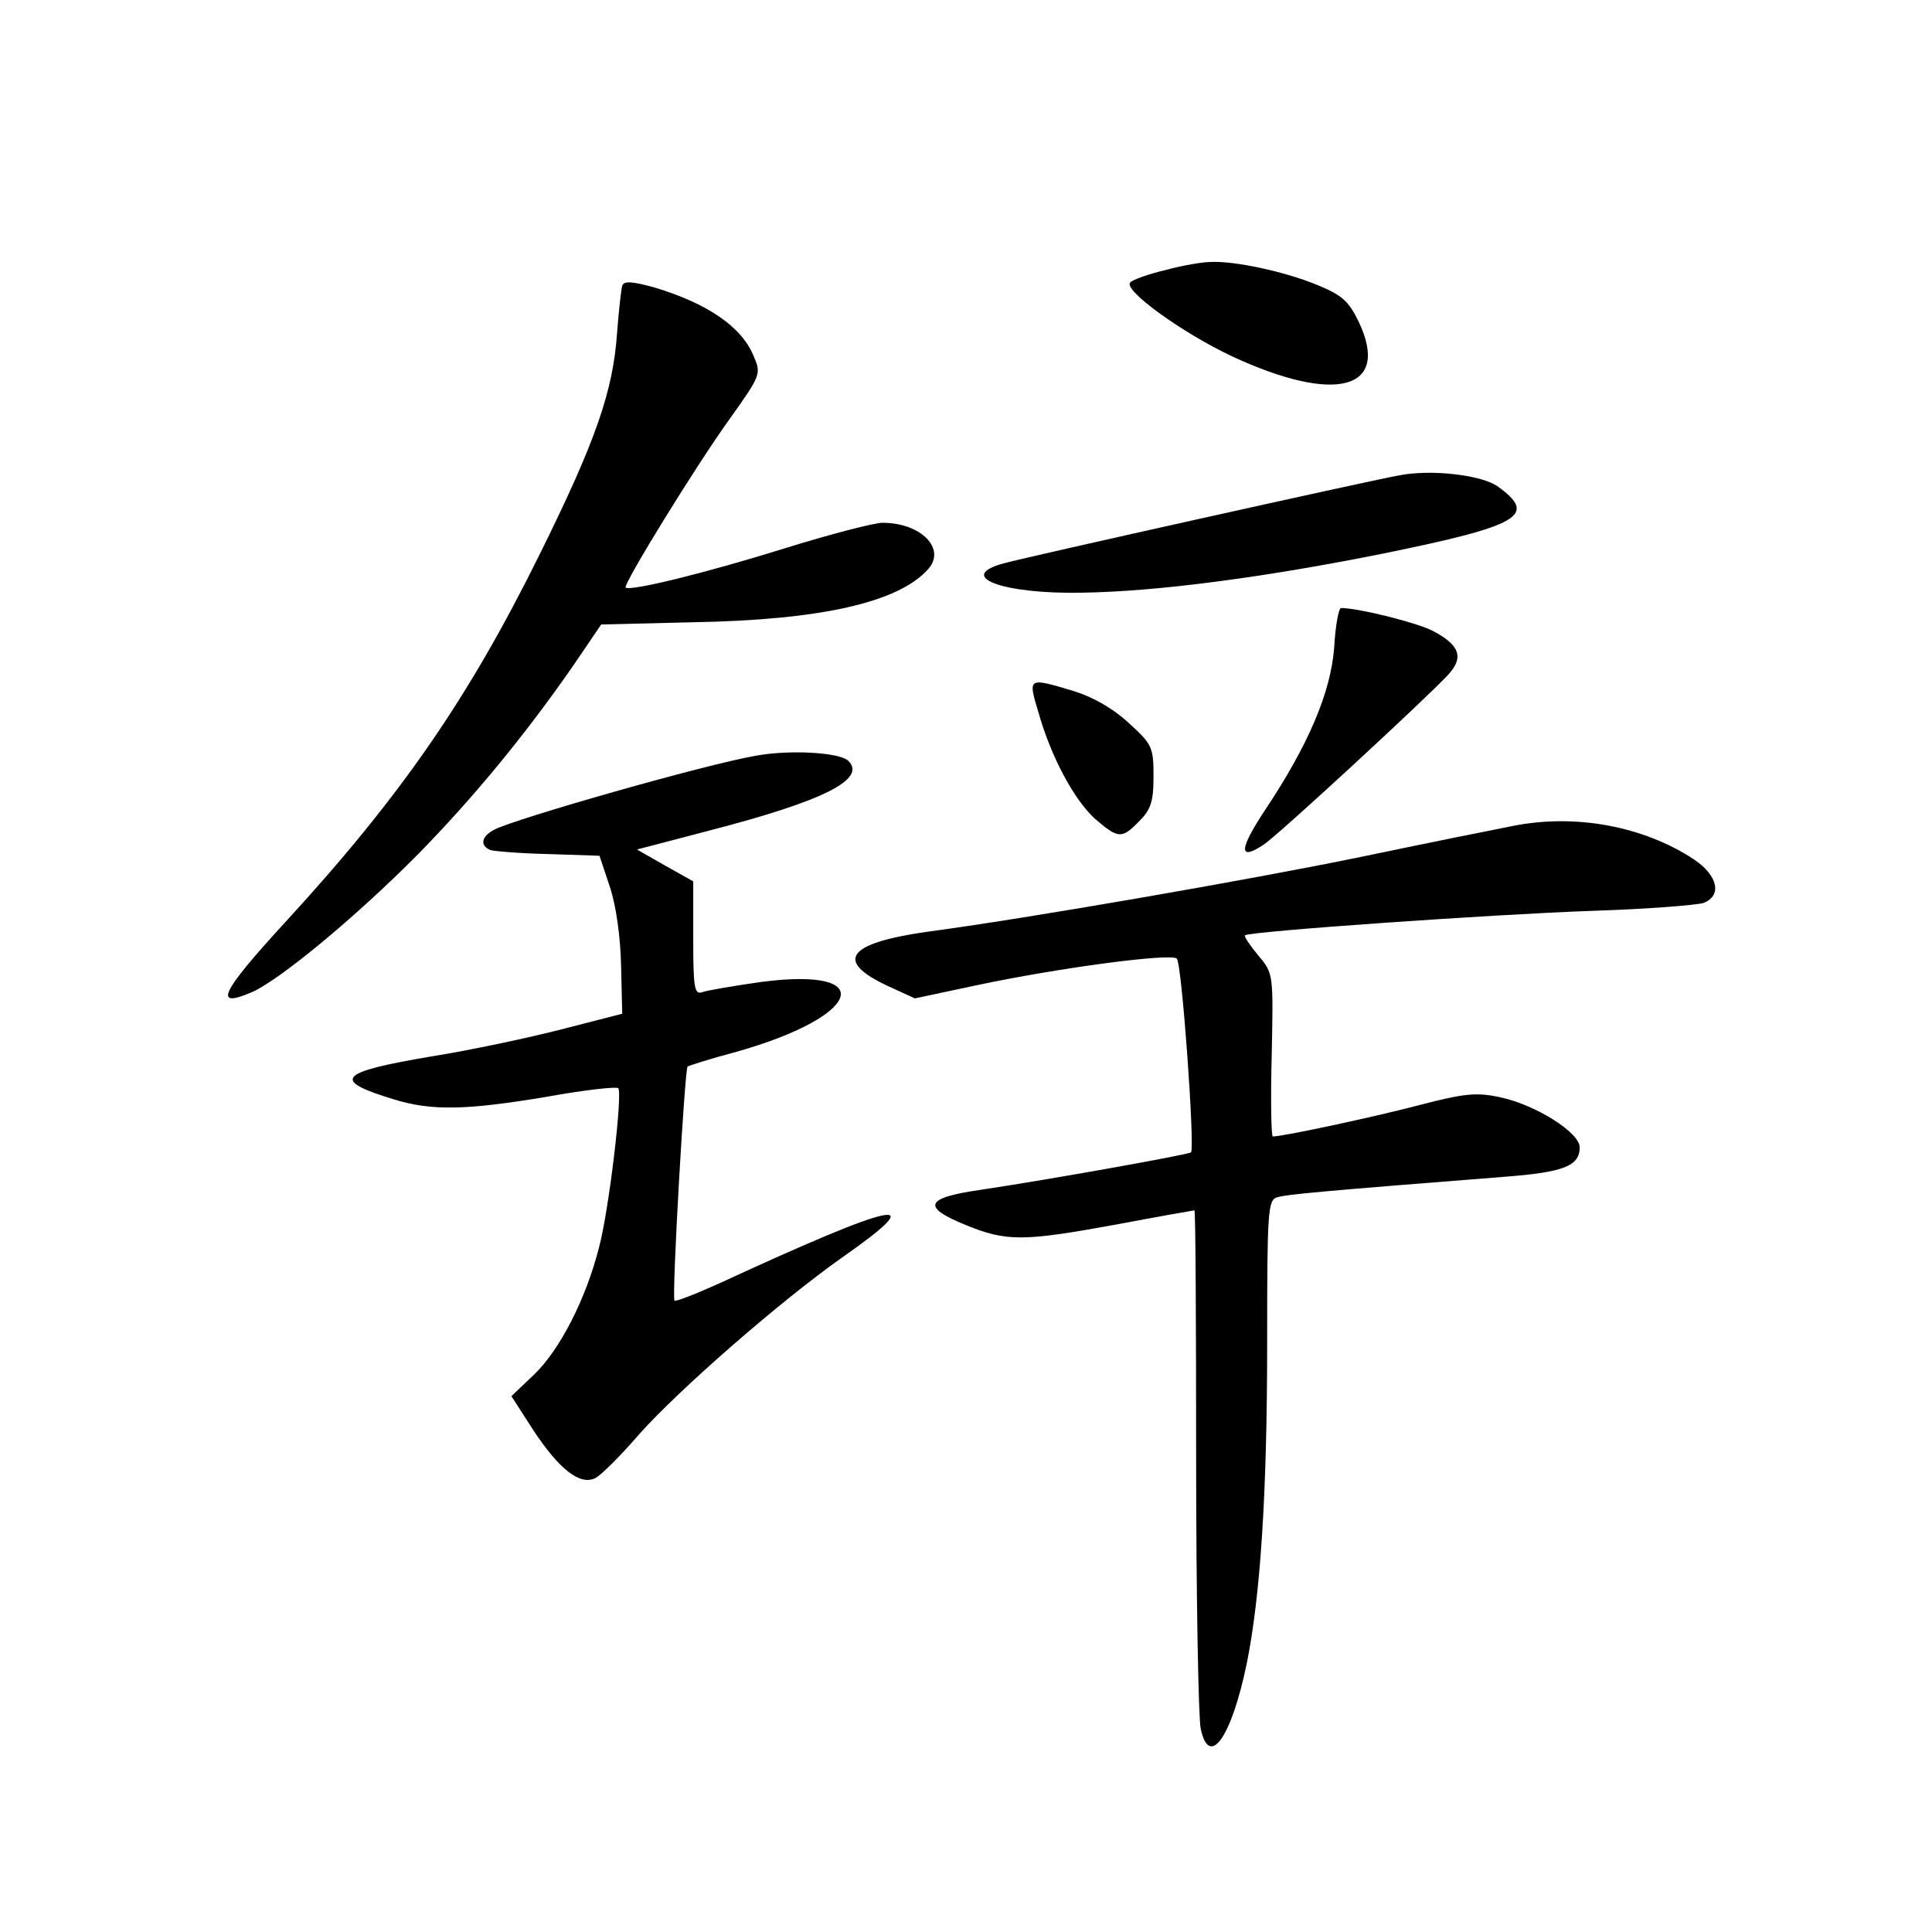 <?xml version="1.0" standalone="no"?>
<!DOCTYPE svg PUBLIC "-//W3C//DTD SVG 20010904//EN"
 "http://www.w3.org/TR/2001/REC-SVG-20010904/DTD/svg10.dtd">
<svg version="1.0" xmlns="http://www.w3.org/2000/svg"
 width="340pt" height="340pt" viewBox="0 0 340 340"
 preserveAspectRatio="xMidYMid meet">
<g transform="translate(0,340) scale(0.1,-0.1)"
fill="#000000" stroke="none">
<path d="M2052 2925 c-30 -7 -58 -17 -63 -22 -13 -13 90 -88 179 -130 183 -85
280 -59 223 61 -18 37 -30 47 -74 65 -56 23 -144 42 -186 40 -14 0 -50 -6 -79
-14z"/>
<path d="M1095 2897 c-2 -7 -6 -43 -9 -82 -7 -103 -37 -190 -136 -390 -125
-253 -244 -426 -449 -649 -112 -122 -126 -151 -60 -123 49 20 187 135 294 243
98 100 187 208 272 330 l51 75 164 4 c223 4 359 35 411 93 33 36 -12 82 -80
82 -14 0 -92 -20 -172 -45 -138 -43 -272 -76 -280 -69 -5 5 124 215 184 298
54 76 55 78 41 110 -21 51 -81 92 -174 120 -40 11 -54 12 -57 3z"/>
<path d="M2460 2563 c-55 -10 -657 -144 -692 -154 -88 -23 -5 -55 137 -52 132
2 321 27 530 69 240 49 271 67 202 117 -27 21 -119 32 -177 20z"/>
<path d="M2348 2261 c-6 -80 -46 -173 -122 -287 -45 -68 -47 -90 -3 -61 24 15
287 258 325 299 29 31 21 53 -27 78 -30 15 -131 40 -161 40 -4 0 -10 -31 -12
-69z"/>
<path d="M1827 2148 c23 -82 64 -156 100 -189 41 -35 47 -36 78 -4 20 20 25
34 25 78 0 52 -2 57 -44 95 -28 26 -64 46 -97 56 -80 24 -80 24 -62 -36z"/>
<path d="M1330 2070 c-88 -15 -424 -111 -460 -130 -23 -12 -26 -28 -7 -36 7
-2 53 -6 102 -7 l90 -3 18 -54 c11 -32 19 -89 20 -139 l2 -85 -105 -27 c-58
-15 -161 -37 -230 -48 -166 -28 -178 -42 -66 -76 66 -20 126 -19 269 5 66 12
122 18 125 15 8 -8 -16 -214 -34 -281 -23 -90 -68 -178 -113 -222 l-41 -39 38
-59 c46 -70 83 -99 110 -85 10 5 45 40 76 76 69 78 250 236 358 312 160 112
99 100 -215 -45 -42 -19 -78 -33 -80 -31 -5 7 18 407 23 412 3 2 41 14 86 26
220 62 252 150 44 123 -49 -7 -96 -15 -104 -18 -14 -5 -16 8 -16 94 l0 101
-50 28 -49 28 126 33 c205 53 278 91 246 123 -15 15 -104 20 -163 9z"/>
<path d="M2660 1946 c-36 -7 -155 -31 -265 -54 -194 -40 -591 -109 -765 -132
-139 -20 -162 -51 -68 -95 l48 -22 108 23 c146 31 343 57 353 47 9 -9 32 -333
25 -341 -5 -4 -250 -48 -371 -66 -97 -14 -104 -30 -25 -62 71 -29 100 -29 264
1 74 14 137 25 138 25 2 0 3 -197 3 -437 0 -241 4 -455 8 -475 15 -71 54 -16
81 114 24 119 36 297 36 565 0 231 1 252 18 256 15 5 81 11 399 36 105 8 133
19 133 52 0 26 -78 75 -140 88 -41 9 -63 7 -143 -14 -80 -21 -239 -55 -257
-55 -3 0 -4 65 -2 143 3 144 3 144 -24 176 -14 17 -25 33 -23 35 8 7 438 37
609 43 96 3 185 10 198 14 33 13 25 48 -16 76 -89 59 -210 82 -322 59z"/>
</g>
</svg>
